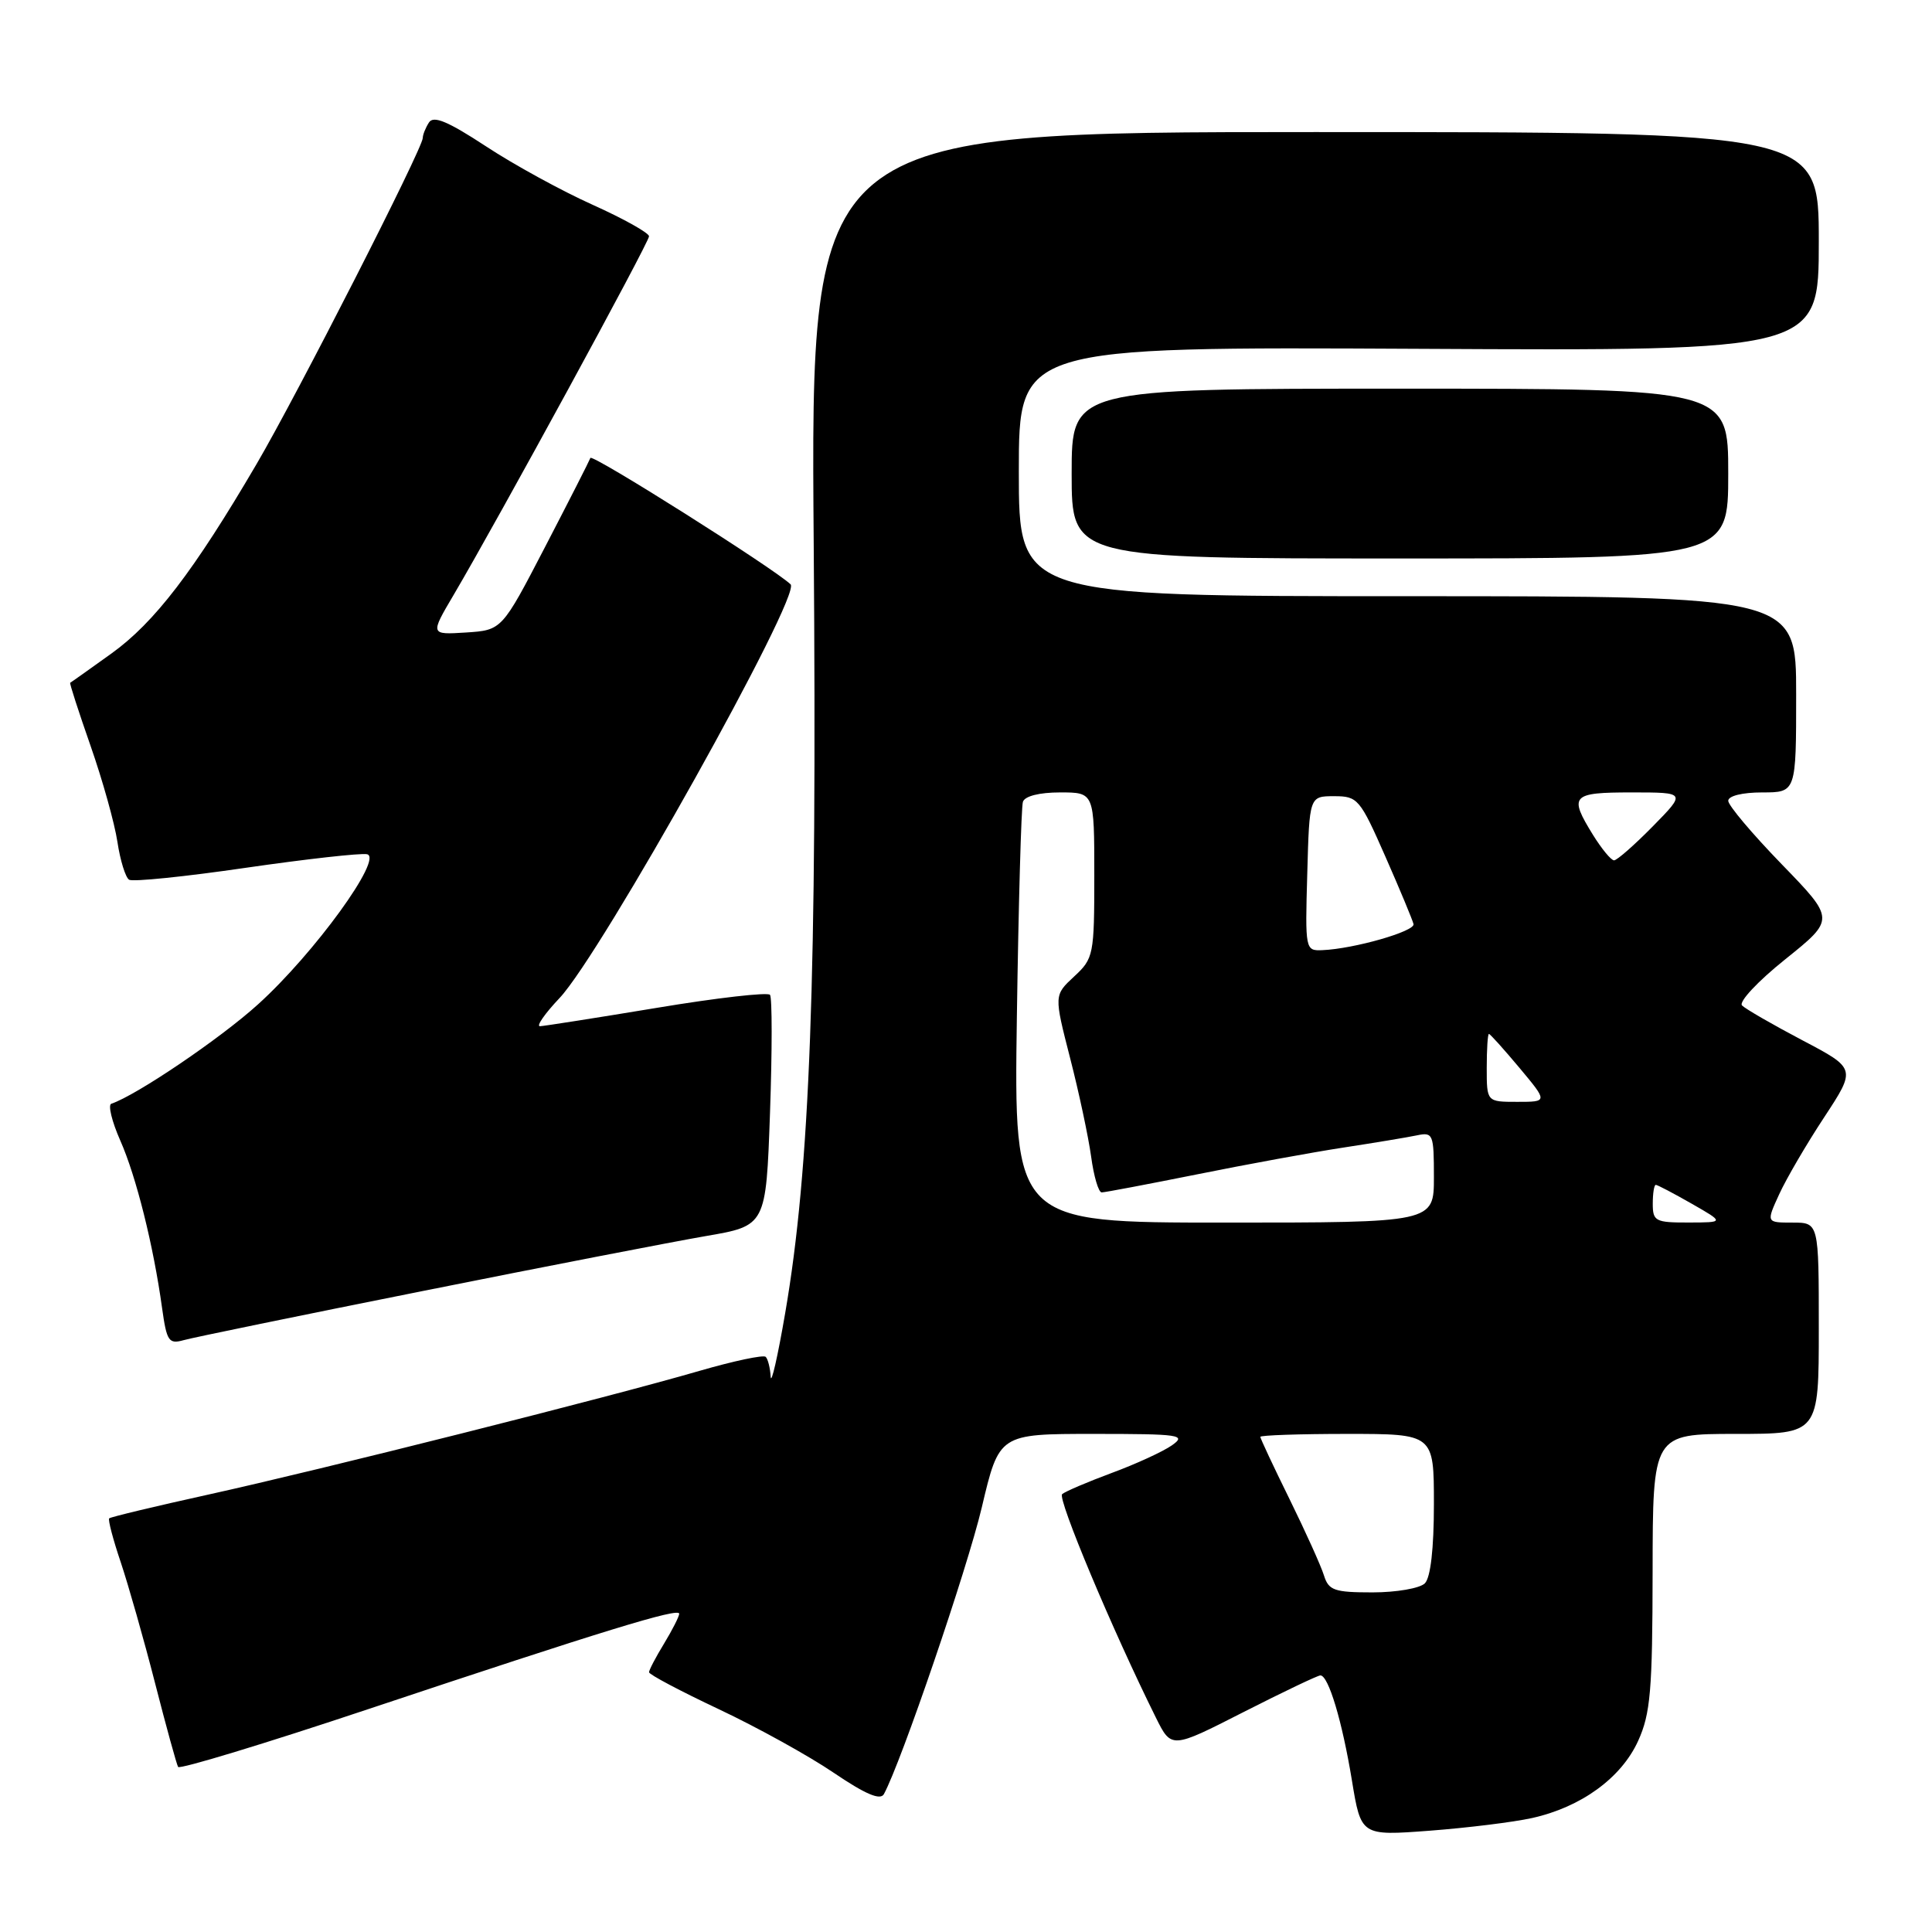 <?xml version="1.0" encoding="UTF-8" standalone="no"?>
<!DOCTYPE svg PUBLIC "-//W3C//DTD SVG 1.1//EN" "http://www.w3.org/Graphics/SVG/1.1/DTD/svg11.dtd" >
<svg xmlns="http://www.w3.org/2000/svg" xmlns:xlink="http://www.w3.org/1999/xlink" version="1.1" viewBox="0 0 256 256">
 <g >
 <path fill="currentColor"
d=" M 203.00 240.90 C 209.50 239.46 214.83 235.59 217.06 230.68 C 218.70 227.07 218.96 224.01 218.98 208.25 C 219.00 190.00 219.00 190.00 230.00 190.00 C 241.00 190.00 241.00 190.00 241.00 176.00 C 241.00 162.00 241.00 162.00 237.52 162.00 C 234.03 162.00 234.03 162.00 235.75 158.25 C 236.69 156.19 239.37 151.60 241.71 148.05 C 245.95 141.59 245.95 141.59 238.82 137.84 C 234.89 135.77 231.30 133.70 230.83 133.23 C 230.36 132.76 232.93 130.01 236.57 127.10 C 243.16 121.81 243.16 121.81 236.08 114.51 C 232.19 110.50 229.00 106.72 229.00 106.11 C 229.00 105.46 230.88 105.00 233.50 105.00 C 238.00 105.00 238.00 105.00 238.00 92.00 C 238.00 79.00 238.00 79.00 186.50 79.00 C 135.00 79.00 135.00 79.00 135.00 62.47 C 135.00 45.95 135.00 45.95 188.00 46.22 C 241.00 46.50 241.00 46.50 241.00 32.00 C 241.00 17.50 241.00 17.50 174.20 17.50 C 107.40 17.50 107.40 17.50 107.82 72.00 C 108.27 129.75 107.34 154.82 104.04 174.00 C 103.05 179.78 102.18 183.56 102.12 182.42 C 102.05 181.27 101.76 180.09 101.46 179.79 C 101.16 179.50 97.23 180.33 92.71 181.64 C 80.73 185.13 42.53 194.75 27.65 198.03 C 20.58 199.59 14.65 201.01 14.47 201.19 C 14.29 201.37 14.98 203.99 16.00 207.01 C 17.01 210.03 19.06 217.22 20.54 223.00 C 22.02 228.78 23.40 233.78 23.60 234.13 C 23.80 234.47 35.11 231.04 48.73 226.49 C 80.06 216.04 90.00 212.99 90.00 213.83 C 89.99 214.20 89.09 215.97 88.00 217.77 C 86.90 219.57 86.00 221.29 86.00 221.58 C 86.00 221.88 90.16 224.08 95.25 226.48 C 100.34 228.88 107.19 232.67 110.47 234.90 C 114.68 237.75 116.65 238.59 117.12 237.73 C 119.41 233.53 128.16 207.90 130.09 199.75 C 132.39 190.00 132.39 190.00 144.92 190.00 C 156.36 190.00 157.26 190.13 155.29 191.51 C 154.11 192.34 150.52 193.99 147.32 195.17 C 144.12 196.36 141.16 197.62 140.74 197.98 C 140.08 198.54 147.38 215.95 153.17 227.61 C 155.22 231.73 155.22 231.73 164.77 226.86 C 170.02 224.19 174.61 222.00 174.96 222.00 C 176.03 222.00 177.85 228.09 179.13 235.88 C 180.34 243.26 180.34 243.26 189.42 242.58 C 194.41 242.20 200.53 241.45 203.00 240.90 Z  M 56.00 171.07 C 72.22 167.82 89.10 164.55 93.50 163.79 C 101.50 162.42 101.50 162.42 102.03 147.46 C 102.32 139.23 102.32 132.19 102.03 131.82 C 101.74 131.45 94.97 132.22 87.00 133.55 C 79.03 134.87 72.07 135.96 71.55 135.98 C 71.02 135.99 72.19 134.31 74.14 132.25 C 79.66 126.42 106.23 78.85 104.76 77.43 C 102.54 75.31 78.46 60.10 78.23 60.68 C 78.06 61.13 75.35 66.45 72.21 72.50 C 66.50 83.50 66.50 83.50 61.74 83.81 C 56.99 84.11 56.99 84.11 60.12 78.81 C 65.97 68.88 86.00 32.13 86.00 31.31 C 86.00 30.87 82.65 28.99 78.56 27.15 C 74.46 25.31 68.08 21.82 64.38 19.38 C 59.36 16.09 57.44 15.28 56.84 16.23 C 56.39 16.93 56.02 17.85 56.02 18.28 C 55.99 19.71 39.34 52.38 33.99 61.50 C 25.68 75.69 20.46 82.50 14.77 86.59 C 11.87 88.67 9.41 90.42 9.30 90.47 C 9.19 90.52 10.41 94.28 12.00 98.83 C 13.59 103.37 15.19 109.10 15.56 111.56 C 15.93 114.02 16.63 116.27 17.11 116.57 C 17.59 116.87 24.54 116.16 32.55 114.99 C 40.56 113.83 47.79 113.02 48.63 113.19 C 50.85 113.65 41.63 126.36 34.18 133.09 C 29.21 137.60 18.06 145.15 14.75 146.25 C 14.29 146.40 14.82 148.59 15.93 151.11 C 18.05 155.89 20.34 165.07 21.48 173.35 C 22.09 177.72 22.36 178.13 24.33 177.58 C 25.52 177.24 39.77 174.31 56.00 171.07 Z  M 229.00 62.75 C 229.00 51.50 229.00 51.50 185.50 51.50 C 142.00 51.50 142.00 51.50 142.00 62.75 C 142.00 74.00 142.00 74.00 185.50 74.00 C 229.00 74.00 229.00 74.00 229.00 62.75 Z  M 175.43 208.75 C 175.05 207.51 172.99 202.96 170.87 198.64 C 168.74 194.32 167.00 190.60 167.00 190.39 C 167.00 190.18 172.18 190.00 178.50 190.00 C 190.00 190.00 190.00 190.00 190.00 199.30 C 190.00 205.20 189.56 209.04 188.80 209.80 C 188.14 210.46 185.02 211.00 181.87 211.00 C 176.80 211.00 176.05 210.74 175.43 208.75 Z  M 134.74 134.75 C 134.96 119.76 135.32 106.94 135.54 106.25 C 135.78 105.49 137.72 105.00 140.47 105.00 C 145.00 105.00 145.00 105.00 145.00 115.96 C 145.00 126.55 144.91 127.00 142.33 129.39 C 139.66 131.87 139.66 131.87 141.79 140.18 C 142.97 144.76 144.22 150.64 144.58 153.25 C 144.93 155.86 145.56 158.00 145.98 158.00 C 146.39 158.00 152.07 156.92 158.61 155.61 C 165.15 154.29 173.88 152.69 178.00 152.06 C 182.12 151.43 186.51 150.70 187.75 150.44 C 189.89 149.99 190.00 150.27 190.00 155.98 C 190.00 162.00 190.00 162.00 162.18 162.00 C 134.35 162.00 134.35 162.00 134.74 134.75 Z  M 219.00 159.50 C 219.00 158.12 219.18 157.00 219.40 157.00 C 219.62 157.00 221.75 158.12 224.15 159.49 C 228.50 161.98 228.50 161.98 223.75 161.99 C 219.35 162.00 219.00 161.82 219.00 159.50 Z  M 197.00 141.50 C 197.00 139.03 197.13 137.00 197.29 137.00 C 197.45 137.00 199.27 139.03 201.34 141.50 C 205.10 146.00 205.10 146.00 201.05 146.00 C 197.00 146.00 197.00 146.00 197.00 141.50 Z  M 173.22 115.75 C 173.50 105.50 173.50 105.50 176.78 105.50 C 179.91 105.50 180.20 105.84 183.57 113.50 C 185.51 117.90 187.18 121.93 187.30 122.45 C 187.50 123.41 179.39 125.73 175.22 125.90 C 172.96 126.00 172.93 125.87 173.22 115.75 Z  M 211.08 110.63 C 207.85 105.40 208.22 105.00 216.21 105.00 C 223.42 105.00 223.42 105.00 219.00 109.50 C 216.57 111.97 214.26 114.00 213.87 114.00 C 213.48 114.00 212.23 112.48 211.08 110.63 Z "/>
</g>
</svg>